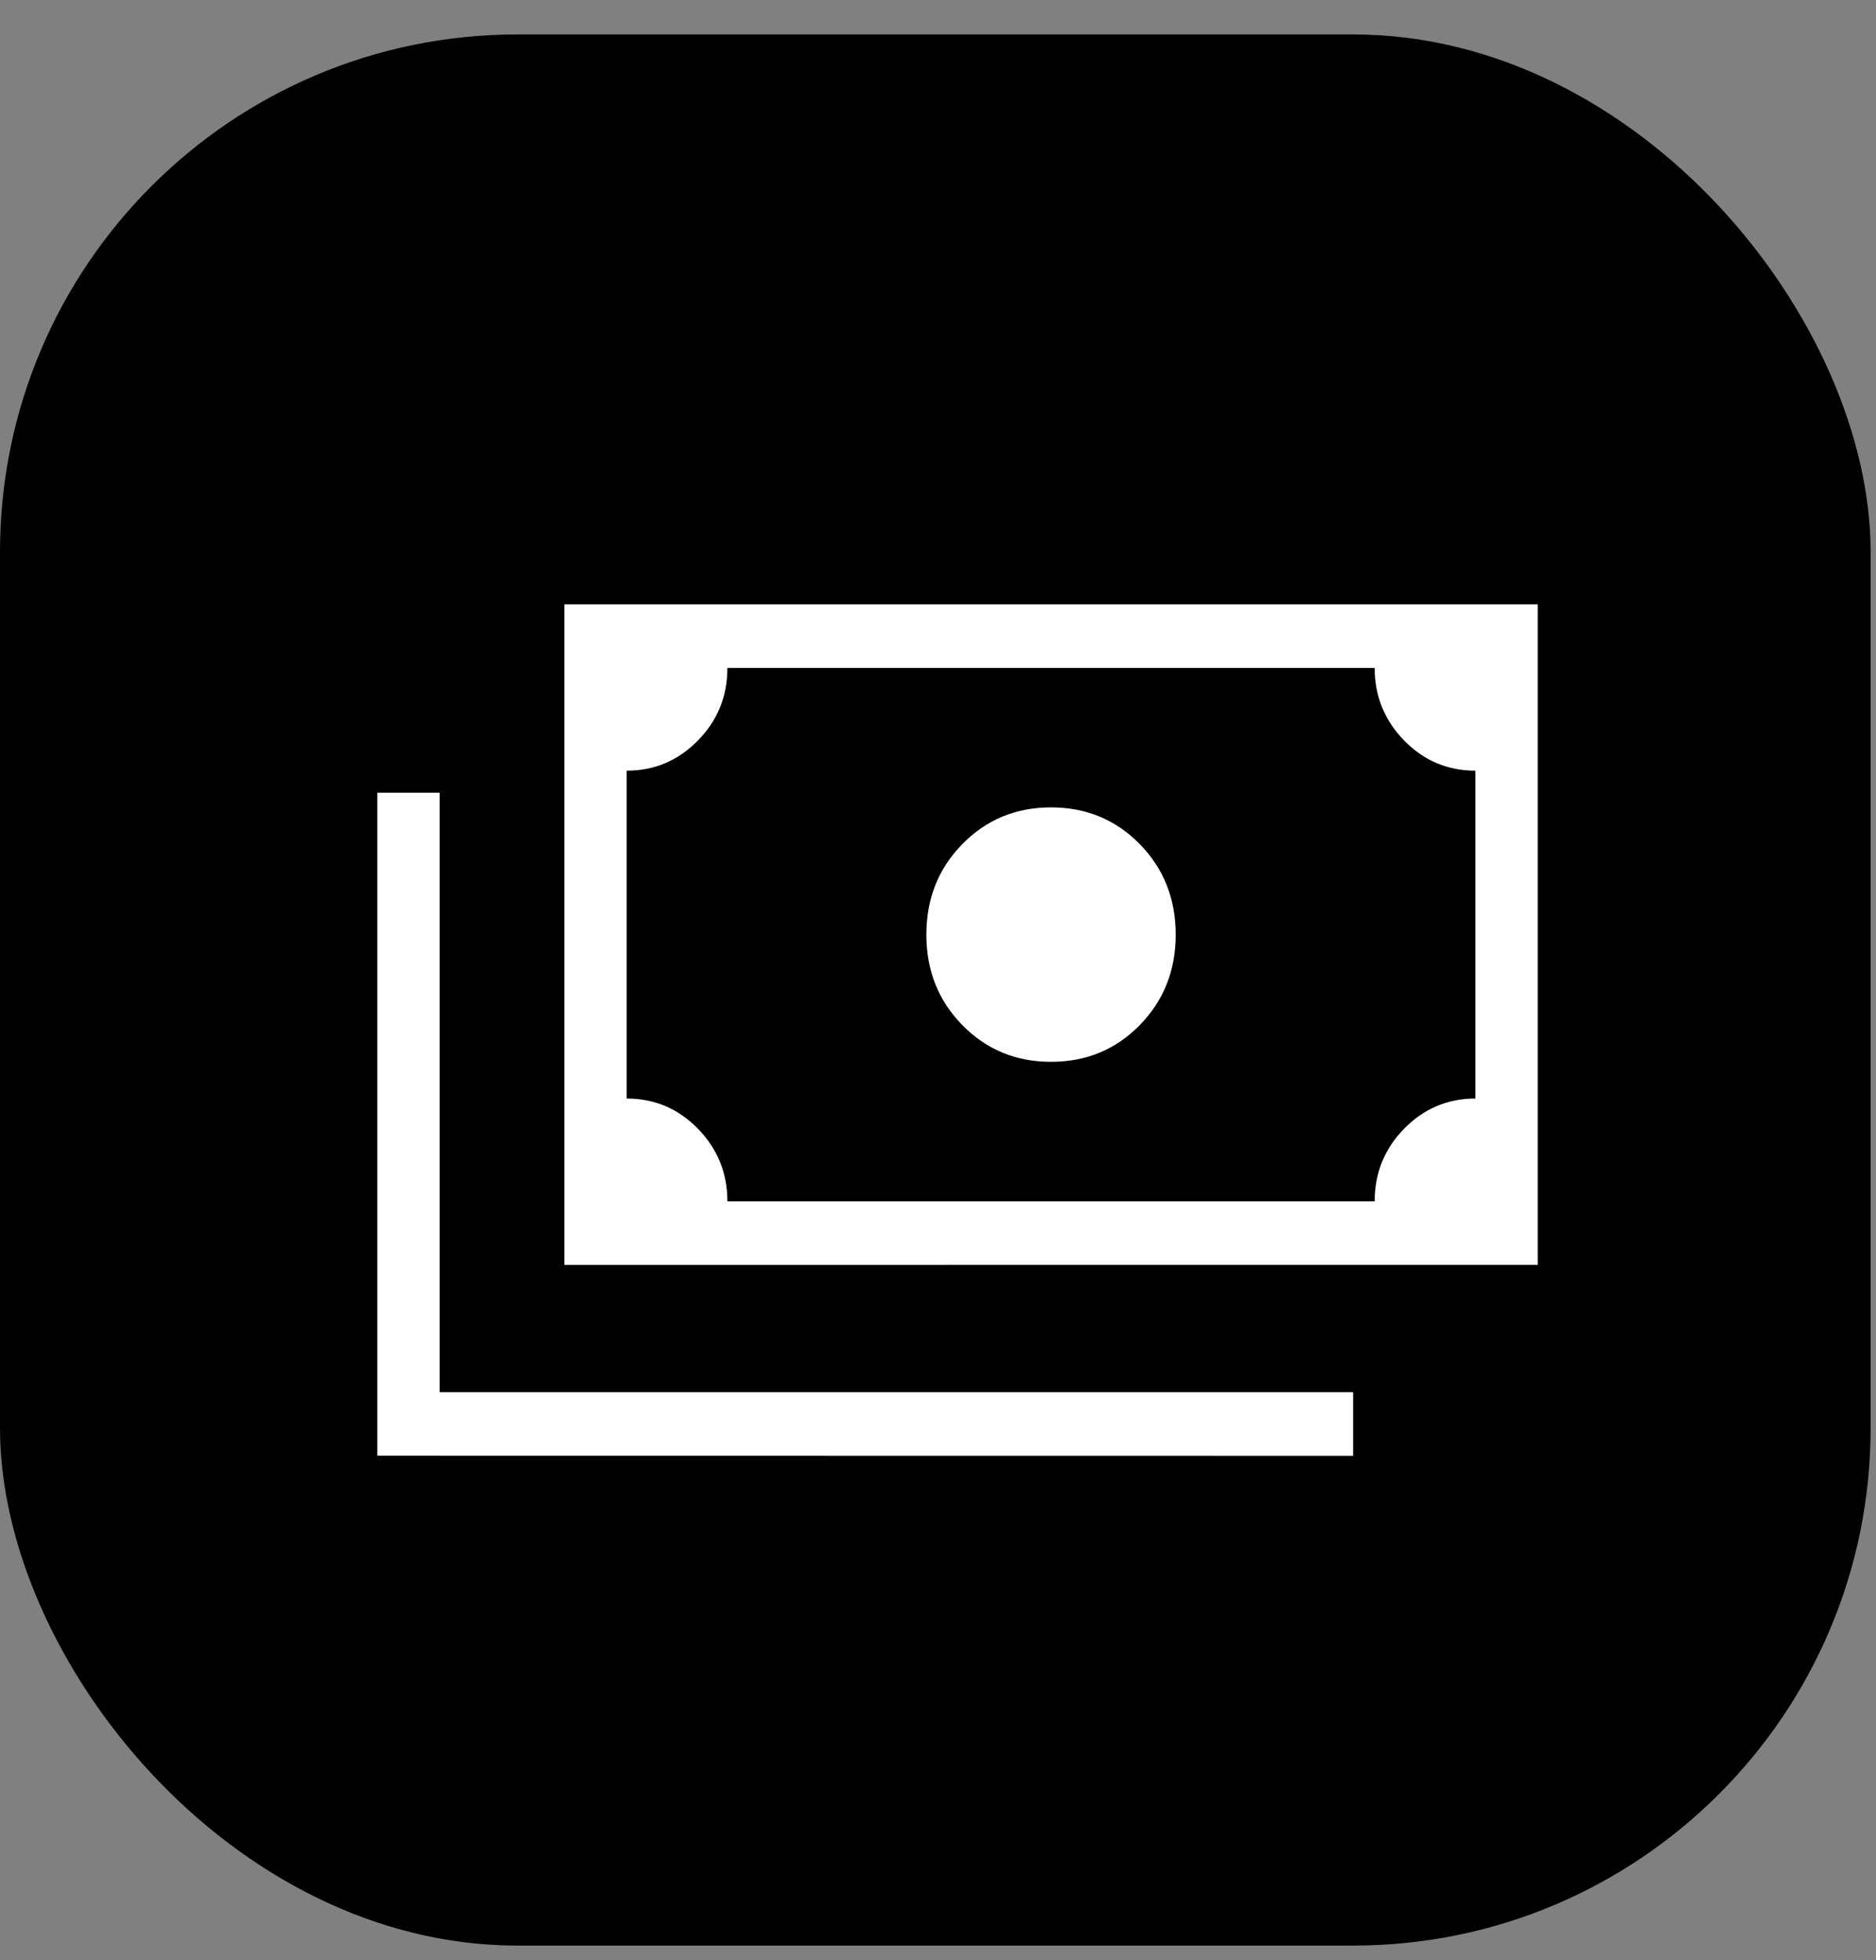<svg width="45" height="47" viewBox="0 0 45 47" fill="none" xmlns="http://www.w3.org/2000/svg">
<rect x="0" y="0" width="45" height="47" fill="#808080" stroke="none"/>
<rect y="0.826" width="44.871" height="45.826" rx="12.411" fill="black"/>
<path d="M25.211 25.461C24.368 25.461 23.659 25.168 23.084 24.581C22.508 23.994 22.221 23.271 22.221 22.411C22.221 21.551 22.508 20.827 23.084 20.24C23.659 19.654 24.368 19.36 25.211 19.36C26.055 19.36 26.764 19.654 27.339 20.24C27.914 20.827 28.202 21.551 28.202 22.411C28.202 23.271 27.914 23.994 27.339 24.581C26.764 25.168 26.055 25.461 25.211 25.461ZM13.536 30.331V14.49H36.887V30.33L13.536 30.331ZM17.448 28.806H32.975C32.975 28.123 33.212 27.541 33.685 27.061C34.158 26.581 34.726 26.341 35.39 26.341V18.48C34.722 18.48 34.153 18.239 33.682 17.757C33.211 17.274 32.975 16.694 32.975 16.017H17.448C17.448 16.699 17.211 17.28 16.737 17.76C16.265 18.24 15.697 18.48 15.033 18.48V26.341C15.7 26.341 16.27 26.583 16.742 27.066C17.212 27.548 17.448 28.129 17.448 28.806ZM9.05 34.906V19.009H10.545V33.383H32.458V34.909L9.05 34.906Z" fill="white"/>
</svg>
